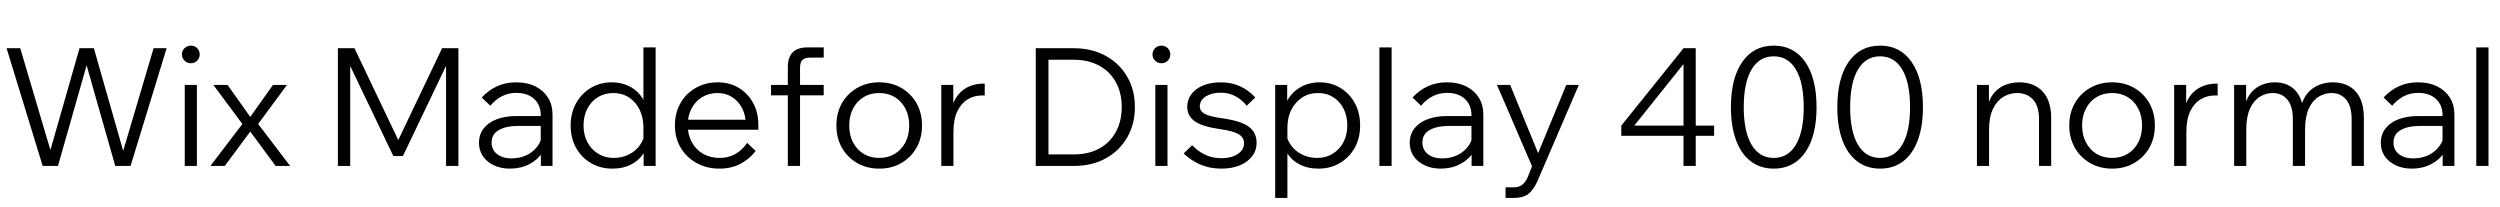 <svg xmlns="http://www.w3.org/2000/svg" xmlns:xlink="http://www.w3.org/1999/xlink" width="364.416" height="30.24"><path fill="black" d="M24.29 7.03L19.03 24.19L16.80 24.19L12.53 9.19L12.72 9.19L8.45 24.19L6.22 24.19L0.96 7.03L2.95 7.03L7.75 23.23L6.96 23.23L11.59 7.03L13.68 7.03L18.31 23.23L17.59 23.23L22.39 7.03L24.29 7.03ZM28.70 12.38L28.70 24.19L26.93 24.19L26.93 12.38L28.70 12.38ZM27.82 9.22L27.82 9.22Q27.29 9.22 26.90 8.84Q26.52 8.47 26.52 7.94L26.52 7.94Q26.52 7.39 26.90 7.02Q27.29 6.65 27.82 6.65L27.82 6.65Q28.37 6.65 28.74 7.02Q29.11 7.39 29.11 7.94L29.11 7.94Q29.11 8.47 28.74 8.84Q28.37 9.22 27.82 9.22ZM36.48 19.18L32.76 24.19L30.67 24.19L35.33 18.07L31.10 12.38L33.17 12.38L36.48 17.04L39.79 12.38L41.83 12.38L37.63 18.07L42.29 24.19L40.18 24.19L36.48 19.18ZM65.64 8.30L58.73 22.75L57.34 22.75L50.42 8.30L51.05 8.30L51.05 24.19L49.25 24.19L49.25 7.03L51.67 7.03L58.63 21.62L57.48 21.62L64.44 7.03L66.82 7.03L66.82 24.19L65.02 24.19L65.02 8.30L65.64 8.30ZM80.54 16.73L80.54 24.19L78.84 24.19L78.84 21.89L78.82 21.22L78.82 16.80Q78.82 15.31 77.86 14.42Q76.90 13.54 75.26 13.54L75.26 13.54Q74.09 13.54 73.14 14.04Q72.19 14.54 71.47 15.41L71.47 15.41L70.22 14.21Q71.21 13.15 72.44 12.58Q73.68 12 75.26 12L75.26 12Q76.85 12 78.04 12.59Q79.22 13.18 79.88 14.23Q80.54 15.29 80.54 16.73L80.54 16.73ZM74.33 24.58L74.33 24.58Q72.98 24.58 71.96 24.08Q70.94 23.59 70.38 22.75Q69.82 21.91 69.82 20.83L69.82 20.83Q69.82 19.58 70.51 18.71Q71.21 17.83 72.42 17.38Q73.63 16.92 75.17 16.92L75.17 16.92L79.06 16.92L79.06 18.36L75.41 18.36Q73.80 18.36 72.73 18.95Q71.66 19.54 71.66 20.78L71.66 20.78Q71.66 21.84 72.46 22.46Q73.25 23.09 74.54 23.09L74.54 23.09Q75.79 23.09 76.80 22.60Q77.81 22.10 78.42 21.22Q79.03 20.33 79.10 19.18L79.10 19.18L79.82 19.58Q79.82 21.02 79.12 22.15Q78.41 23.28 77.16 23.93Q75.91 24.58 74.33 24.58ZM95.57 6.91L95.57 24.19L93.82 24.19L93.82 20.98L93.79 20.95L93.79 18.65Q93.79 17.14 93.24 16.00Q92.69 14.86 91.69 14.21Q90.70 13.56 89.40 13.56L89.40 13.56Q88.13 13.56 87.14 14.17Q86.16 14.78 85.61 15.85Q85.06 16.92 85.06 18.29L85.06 18.29Q85.06 19.66 85.62 20.72Q86.18 21.79 87.18 22.40Q88.18 23.02 89.47 23.02L89.47 23.02Q90.70 23.02 91.69 22.51Q92.69 22.01 93.31 21.11Q93.94 20.21 94.03 19.08L94.03 19.08L94.37 19.56Q94.56 20.98 93.94 22.12Q93.31 23.26 92.10 23.92Q90.89 24.58 89.28 24.58L89.28 24.58Q87.50 24.58 86.12 23.76Q84.74 22.94 83.96 21.53Q83.18 20.11 83.18 18.29L83.18 18.29Q83.18 16.49 83.96 15.07Q84.74 13.66 86.10 12.83Q87.46 12 89.18 12L89.18 12Q90.48 12 91.55 12.49Q92.62 12.98 93.34 13.87Q94.06 14.76 94.25 15.96L94.25 15.96L93.79 15.96L93.79 6.91L95.57 6.91ZM108.91 20.83L108.91 20.83L110.16 22.01Q109.22 23.21 107.90 23.89Q106.58 24.58 104.88 24.58L104.88 24.58Q103.01 24.58 101.53 23.76Q100.06 22.94 99.22 21.53Q98.38 20.11 98.38 18.29L98.38 18.29Q98.38 16.46 99.18 15.05Q99.98 13.63 101.40 12.82Q102.82 12 104.62 12L104.62 12Q106.34 12 107.68 12.80Q109.01 13.61 109.78 15Q110.54 16.39 110.54 18.22L110.54 18.22L110.54 18.36L108.72 18.36L108.72 18.22Q108.72 16.82 108.18 15.78Q107.64 14.74 106.72 14.15Q105.79 13.56 104.62 13.56L104.62 13.56Q103.32 13.56 102.34 14.16Q101.35 14.76 100.80 15.82Q100.25 16.87 100.25 18.26L100.25 18.26Q100.25 19.66 100.85 20.74Q101.45 21.82 102.49 22.42Q103.54 23.02 104.90 23.02L104.90 23.02Q107.40 23.02 108.91 20.83ZM110.54 18.22L110.54 18.91L99.86 18.91L99.86 17.45L110.16 17.45L110.54 18.22ZM116.62 9.86L116.62 24.19L114.84 24.19L114.84 9.77Q114.84 6.91 117.70 6.91L117.70 6.91L120.07 6.91L120.07 8.40L118.08 8.40Q117.31 8.40 116.96 8.75Q116.62 9.10 116.62 9.86L116.62 9.86ZM120.07 12.38L120.07 13.90L112.39 13.90L112.39 12.38L120.07 12.38ZM128.16 24.58L128.16 24.58Q126.36 24.58 124.94 23.76Q123.53 22.94 122.72 21.53Q121.92 20.11 121.92 18.29L121.92 18.29Q121.92 16.46 122.72 15.05Q123.53 13.63 124.94 12.82Q126.36 12 128.16 12L128.16 12Q129.98 12 131.39 12.82Q132.79 13.63 133.60 15.05Q134.40 16.46 134.40 18.29L134.40 18.29Q134.40 20.11 133.60 21.53Q132.79 22.94 131.39 23.76Q129.98 24.58 128.16 24.58ZM128.16 23.02L128.16 23.02Q129.46 23.02 130.44 22.42Q131.42 21.82 131.98 20.75Q132.53 19.68 132.53 18.29L132.53 18.29Q132.53 16.90 131.98 15.83Q131.42 14.76 130.44 14.16Q129.46 13.56 128.16 13.56L128.16 13.56Q126.86 13.56 125.88 14.16Q124.90 14.76 124.34 15.83Q123.79 16.90 123.79 18.29L123.79 18.29Q123.79 19.68 124.34 20.75Q124.90 21.82 125.88 22.42Q126.86 23.02 128.16 23.02ZM143.28 12.19L143.54 12.19L143.54 13.92L143.06 13.92Q142.01 13.92 141.07 14.47Q140.14 15.02 139.56 16.20Q138.98 17.38 138.98 19.25L138.98 19.25L138.98 24.19L137.21 24.19L137.21 12.38L138.96 12.38L138.96 16.13L138.65 16.13Q138.94 14.69 139.66 13.82Q140.38 12.96 141.32 12.58Q142.27 12.19 143.28 12.19L143.28 12.19ZM156.53 24.19L150.98 24.19L150.98 7.03L156.53 7.03Q159.17 7.03 161.17 8.14Q163.18 9.24 164.30 11.17Q165.43 13.10 165.43 15.60L165.43 15.60Q165.43 18.10 164.30 20.04Q163.18 21.98 161.17 23.09Q159.17 24.19 156.53 24.19L156.53 24.19ZM152.83 8.71L152.83 22.51L156.53 22.51Q158.66 22.51 160.24 21.65Q161.81 20.78 162.66 19.22Q163.51 17.66 163.51 15.60L163.51 15.60Q163.51 13.54 162.66 11.99Q161.81 10.44 160.24 9.58Q158.66 8.71 156.53 8.71L156.53 8.71L152.83 8.71ZM170.18 12.38L170.18 24.19L168.41 24.19L168.41 12.38L170.18 12.38ZM169.30 9.22L169.30 9.22Q168.77 9.22 168.38 8.84Q168.00 8.47 168.00 7.94L168.00 7.94Q168.00 7.39 168.38 7.02Q168.77 6.65 169.30 6.65L169.30 6.65Q169.85 6.65 170.22 7.02Q170.59 7.39 170.59 7.94L170.59 7.94Q170.59 8.47 170.22 8.84Q169.85 9.22 169.30 9.22ZM172.54 22.37L172.54 22.37L173.78 21.17Q174.62 22.06 175.68 22.56Q176.74 23.06 178.06 23.06L178.06 23.06Q179.50 23.06 180.42 22.45Q181.34 21.84 181.34 20.88L181.34 20.88Q181.34 20.04 180.56 19.57Q179.78 19.10 177.94 18.84L177.94 18.84Q175.25 18.46 174.16 17.68Q173.06 16.90 173.06 15.58L173.06 15.58Q173.06 14.50 173.69 13.69Q174.31 12.89 175.42 12.44Q176.52 12 177.94 12L177.94 12Q179.52 12 180.77 12.58Q182.02 13.15 182.98 14.21L182.98 14.21L181.73 15.41Q181.01 14.52 180.07 14.02Q179.14 13.51 177.94 13.51L177.94 13.51Q176.62 13.51 175.75 14.06Q174.89 14.62 174.89 15.53L174.89 15.53Q174.89 16.20 175.62 16.60Q176.35 16.99 178.10 17.23L178.10 17.23Q180.89 17.62 182.03 18.47Q183.17 19.32 183.17 20.83L183.17 20.83Q183.17 21.94 182.51 22.79Q181.85 23.64 180.70 24.11Q179.54 24.58 178.06 24.58L178.06 24.58Q176.33 24.58 174.97 23.99Q173.62 23.40 172.54 22.37ZM187.66 18.65L187.66 28.85L185.88 28.85L185.88 12.38L187.63 12.38L187.63 15.96L187.20 15.96Q187.42 14.78 188.15 13.90Q188.88 13.01 189.97 12.50Q191.06 12 192.34 12L192.34 12Q194.06 12 195.41 12.83Q196.75 13.66 197.51 15.07Q198.26 16.49 198.26 18.29L198.26 18.29Q198.26 20.11 197.48 21.53Q196.70 22.94 195.32 23.76Q193.94 24.58 192.17 24.58L192.17 24.58Q190.56 24.58 189.35 23.92Q188.14 23.26 187.52 22.12Q186.91 20.98 187.08 19.56L187.08 19.56L187.42 19.08Q187.51 20.21 188.14 21.11Q188.76 22.01 189.77 22.51Q190.78 23.02 191.98 23.02L191.98 23.02Q193.30 23.02 194.28 22.40Q195.26 21.79 195.83 20.72Q196.39 19.66 196.39 18.29L196.39 18.29Q196.39 16.92 195.85 15.85Q195.31 14.78 194.35 14.17Q193.39 13.56 192.12 13.56L192.12 13.56Q190.82 13.56 189.82 14.21Q188.81 14.86 188.23 16.00Q187.66 17.14 187.66 18.65L187.66 18.65ZM202.85 6.91L202.85 24.19L201.07 24.19L201.07 6.91L202.85 6.91ZM216.22 16.73L216.22 24.19L214.51 24.19L214.51 21.89L214.49 21.22L214.49 16.80Q214.49 15.31 213.53 14.42Q212.57 13.54 210.94 13.54L210.94 13.54Q209.76 13.54 208.81 14.04Q207.86 14.54 207.14 15.41L207.14 15.41L205.90 14.21Q206.88 13.15 208.12 12.58Q209.35 12 210.94 12L210.94 12Q212.52 12 213.71 12.59Q214.90 13.18 215.56 14.23Q216.22 15.29 216.22 16.73L216.22 16.73ZM210 24.58L210 24.58Q208.66 24.58 207.64 24.08Q206.62 23.59 206.05 22.75Q205.49 21.91 205.49 20.83L205.49 20.83Q205.49 19.58 206.18 18.71Q206.88 17.83 208.09 17.38Q209.30 16.92 210.84 16.92L210.84 16.92L214.73 16.92L214.73 18.36L211.08 18.36Q209.47 18.36 208.40 18.95Q207.34 19.54 207.34 20.78L207.34 20.78Q207.34 21.84 208.13 22.46Q208.92 23.09 210.22 23.09L210.22 23.09Q211.46 23.09 212.47 22.60Q213.48 22.10 214.09 21.22Q214.70 20.33 214.78 19.18L214.78 19.18L215.50 19.58Q215.50 21.02 214.79 22.15Q214.08 23.28 212.83 23.93Q211.58 24.58 210 24.58ZM223.82 23.26L228.31 12.38L230.14 12.38L224.14 26.33Q223.63 27.50 222.89 28.18Q222.14 28.85 220.63 28.85L220.63 28.85L219.46 28.85L219.46 27.31L220.63 27.31Q221.40 27.31 221.89 26.93Q222.38 26.54 222.70 25.80L222.70 25.80L223.32 24.24L218.21 12.38L220.13 12.38L224.59 23.26L223.82 23.26ZM247.18 19.80L247.18 24.19L245.40 24.19L245.40 19.80L236.33 19.80L236.33 18.31L245.40 7.03L247.18 7.03L247.18 18.31L249.86 18.31L249.86 19.80L247.18 19.80ZM245.40 18.31L245.40 9.34L238.22 18.31L245.40 18.31ZM258.55 24.58L258.55 24.58Q256.61 24.58 255.20 23.51Q253.80 22.44 253.06 20.44Q252.31 18.43 252.31 15.62L252.31 15.62Q252.31 11.40 253.97 9.02Q255.62 6.65 258.55 6.65L258.55 6.65Q261.48 6.65 263.14 9.02Q264.79 11.40 264.79 15.62L264.79 15.62Q264.79 18.43 264.05 20.44Q263.30 22.44 261.91 23.51Q260.52 24.58 258.55 24.58ZM258.55 23.02L258.55 23.02Q260.64 23.02 261.78 21.10Q262.92 19.18 262.92 15.62L262.92 15.62Q262.92 12.05 261.78 10.13Q260.64 8.21 258.55 8.21L258.55 8.21Q256.46 8.21 255.32 10.13Q254.18 12.05 254.18 15.62L254.18 15.62Q254.18 19.18 255.32 21.10Q256.46 23.02 258.55 23.02ZM274.06 24.58L274.06 24.58Q272.11 24.58 270.71 23.51Q269.30 22.44 268.56 20.44Q267.82 18.43 267.82 15.62L267.82 15.62Q267.82 11.40 269.47 9.02Q271.13 6.65 274.06 6.65L274.06 6.65Q276.98 6.65 278.64 9.02Q280.30 11.40 280.30 15.62L280.30 15.62Q280.30 18.43 279.55 20.44Q278.81 22.44 277.42 23.51Q276.02 24.58 274.06 24.58ZM274.06 23.02L274.06 23.02Q276.14 23.02 277.28 21.10Q278.42 19.18 278.42 15.62L278.42 15.62Q278.42 12.05 277.28 10.13Q276.14 8.21 274.06 8.21L274.06 8.21Q271.97 8.21 270.83 10.13Q269.69 12.05 269.69 15.62L269.69 15.62Q269.69 19.18 270.83 21.10Q271.97 23.02 274.06 23.02ZM298.99 17.18L298.99 24.19L297.22 24.19L297.22 17.38Q297.22 15.48 296.35 14.52Q295.49 13.56 294.02 13.56L294.02 13.56Q292.97 13.56 292.03 14.11Q291.10 14.66 290.52 15.84Q289.94 17.02 289.94 18.89L289.94 18.89L289.94 24.19L288.17 24.19L288.17 12.38L289.92 12.38L289.92 15.96L289.61 15.96Q289.90 14.50 290.60 13.63Q291.31 12.77 292.28 12.38Q293.26 12 294.34 12L294.34 12Q296.50 12 297.74 13.33Q298.99 14.66 298.99 17.18L298.99 17.18ZM307.87 24.58L307.87 24.58Q306.07 24.58 304.66 23.76Q303.24 22.94 302.44 21.53Q301.63 20.11 301.63 18.29L301.63 18.29Q301.63 16.46 302.44 15.05Q303.24 13.63 304.66 12.82Q306.07 12 307.87 12L307.87 12Q309.70 12 311.10 12.82Q312.50 13.63 313.31 15.05Q314.11 16.46 314.11 18.29L314.11 18.29Q314.11 20.11 313.31 21.53Q312.50 22.94 311.10 23.76Q309.70 24.58 307.87 24.58ZM307.87 23.02L307.87 23.02Q309.17 23.02 310.15 22.42Q311.14 21.82 311.69 20.75Q312.24 19.68 312.24 18.29L312.24 18.29Q312.24 16.90 311.69 15.83Q311.14 14.76 310.15 14.16Q309.17 13.56 307.87 13.56L307.87 13.56Q306.58 13.56 305.59 14.16Q304.61 14.76 304.06 15.83Q303.50 16.90 303.50 18.29L303.50 18.29Q303.50 19.68 304.06 20.75Q304.61 21.82 305.59 22.42Q306.58 23.02 307.87 23.02ZM322.99 12.19L323.26 12.19L323.26 13.92L322.78 13.92Q321.72 13.92 320.78 14.47Q319.85 15.02 319.27 16.20Q318.70 17.38 318.70 19.25L318.70 19.25L318.70 24.19L316.92 24.19L316.92 12.38L318.67 12.38L318.67 16.13L318.36 16.13Q318.65 14.69 319.37 13.82Q320.09 12.96 321.04 12.58Q321.98 12.19 322.99 12.19L322.99 12.19ZM344.57 17.18L344.57 24.19L342.79 24.19L342.79 17.38Q342.79 15.48 341.99 14.52Q341.18 13.56 339.84 13.56L339.84 13.56Q338.86 13.56 337.97 14.11Q337.08 14.66 336.54 15.84Q336 17.02 336 18.89L336 18.89L336 24.19L334.22 24.19L334.22 17.38Q334.22 15.48 333.42 14.52Q332.62 13.56 331.27 13.56L331.27 13.56Q330.29 13.56 329.40 14.11Q328.51 14.66 327.97 15.84Q327.43 17.02 327.43 18.89L327.43 18.89L327.43 24.19L325.66 24.19L325.66 12.38L327.41 12.38L327.41 15.41L327.22 15.38Q327.55 14.14 328.22 13.40Q328.90 12.67 329.77 12.34Q330.65 12 331.58 12L331.58 12Q333.24 12 334.31 12.92Q335.38 13.85 335.69 15.60L335.69 15.60L335.38 15.62Q335.71 14.33 336.42 13.52Q337.13 12.72 338.08 12.36Q339.02 12 340.03 12L340.03 12Q342.17 12 343.37 13.33Q344.57 14.66 344.57 17.18L344.57 17.18ZM357.77 16.73L357.77 24.19L356.06 24.19L356.06 21.89L356.04 21.22L356.04 16.80Q356.04 15.31 355.08 14.42Q354.12 13.54 352.49 13.54L352.49 13.54Q351.31 13.54 350.36 14.04Q349.42 14.54 348.70 15.41L348.70 15.41L347.45 14.21Q348.43 13.15 349.67 12.58Q350.90 12 352.49 12L352.49 12Q354.07 12 355.26 12.59Q356.45 13.18 357.11 14.23Q357.77 15.29 357.77 16.73L357.77 16.73ZM351.55 24.58L351.55 24.58Q350.21 24.58 349.19 24.08Q348.17 23.59 347.60 22.75Q347.04 21.91 347.04 20.83L347.04 20.83Q347.04 19.58 347.74 18.71Q348.43 17.83 349.64 17.38Q350.86 16.92 352.39 16.92L352.39 16.92L356.28 16.92L356.28 18.36L352.63 18.36Q351.02 18.36 349.96 18.95Q348.89 19.54 348.89 20.78L348.89 20.78Q348.89 21.84 349.68 22.46Q350.47 23.09 351.77 23.09L351.77 23.09Q353.02 23.09 354.02 22.60Q355.03 22.10 355.64 21.22Q356.26 20.33 356.33 19.18L356.33 19.18L357.05 19.58Q357.05 21.02 356.34 22.15Q355.63 23.28 354.38 23.93Q353.14 24.58 351.55 24.58ZM362.74 6.91L362.74 24.19L360.96 24.19L360.96 6.91L362.74 6.91Z"/></svg>